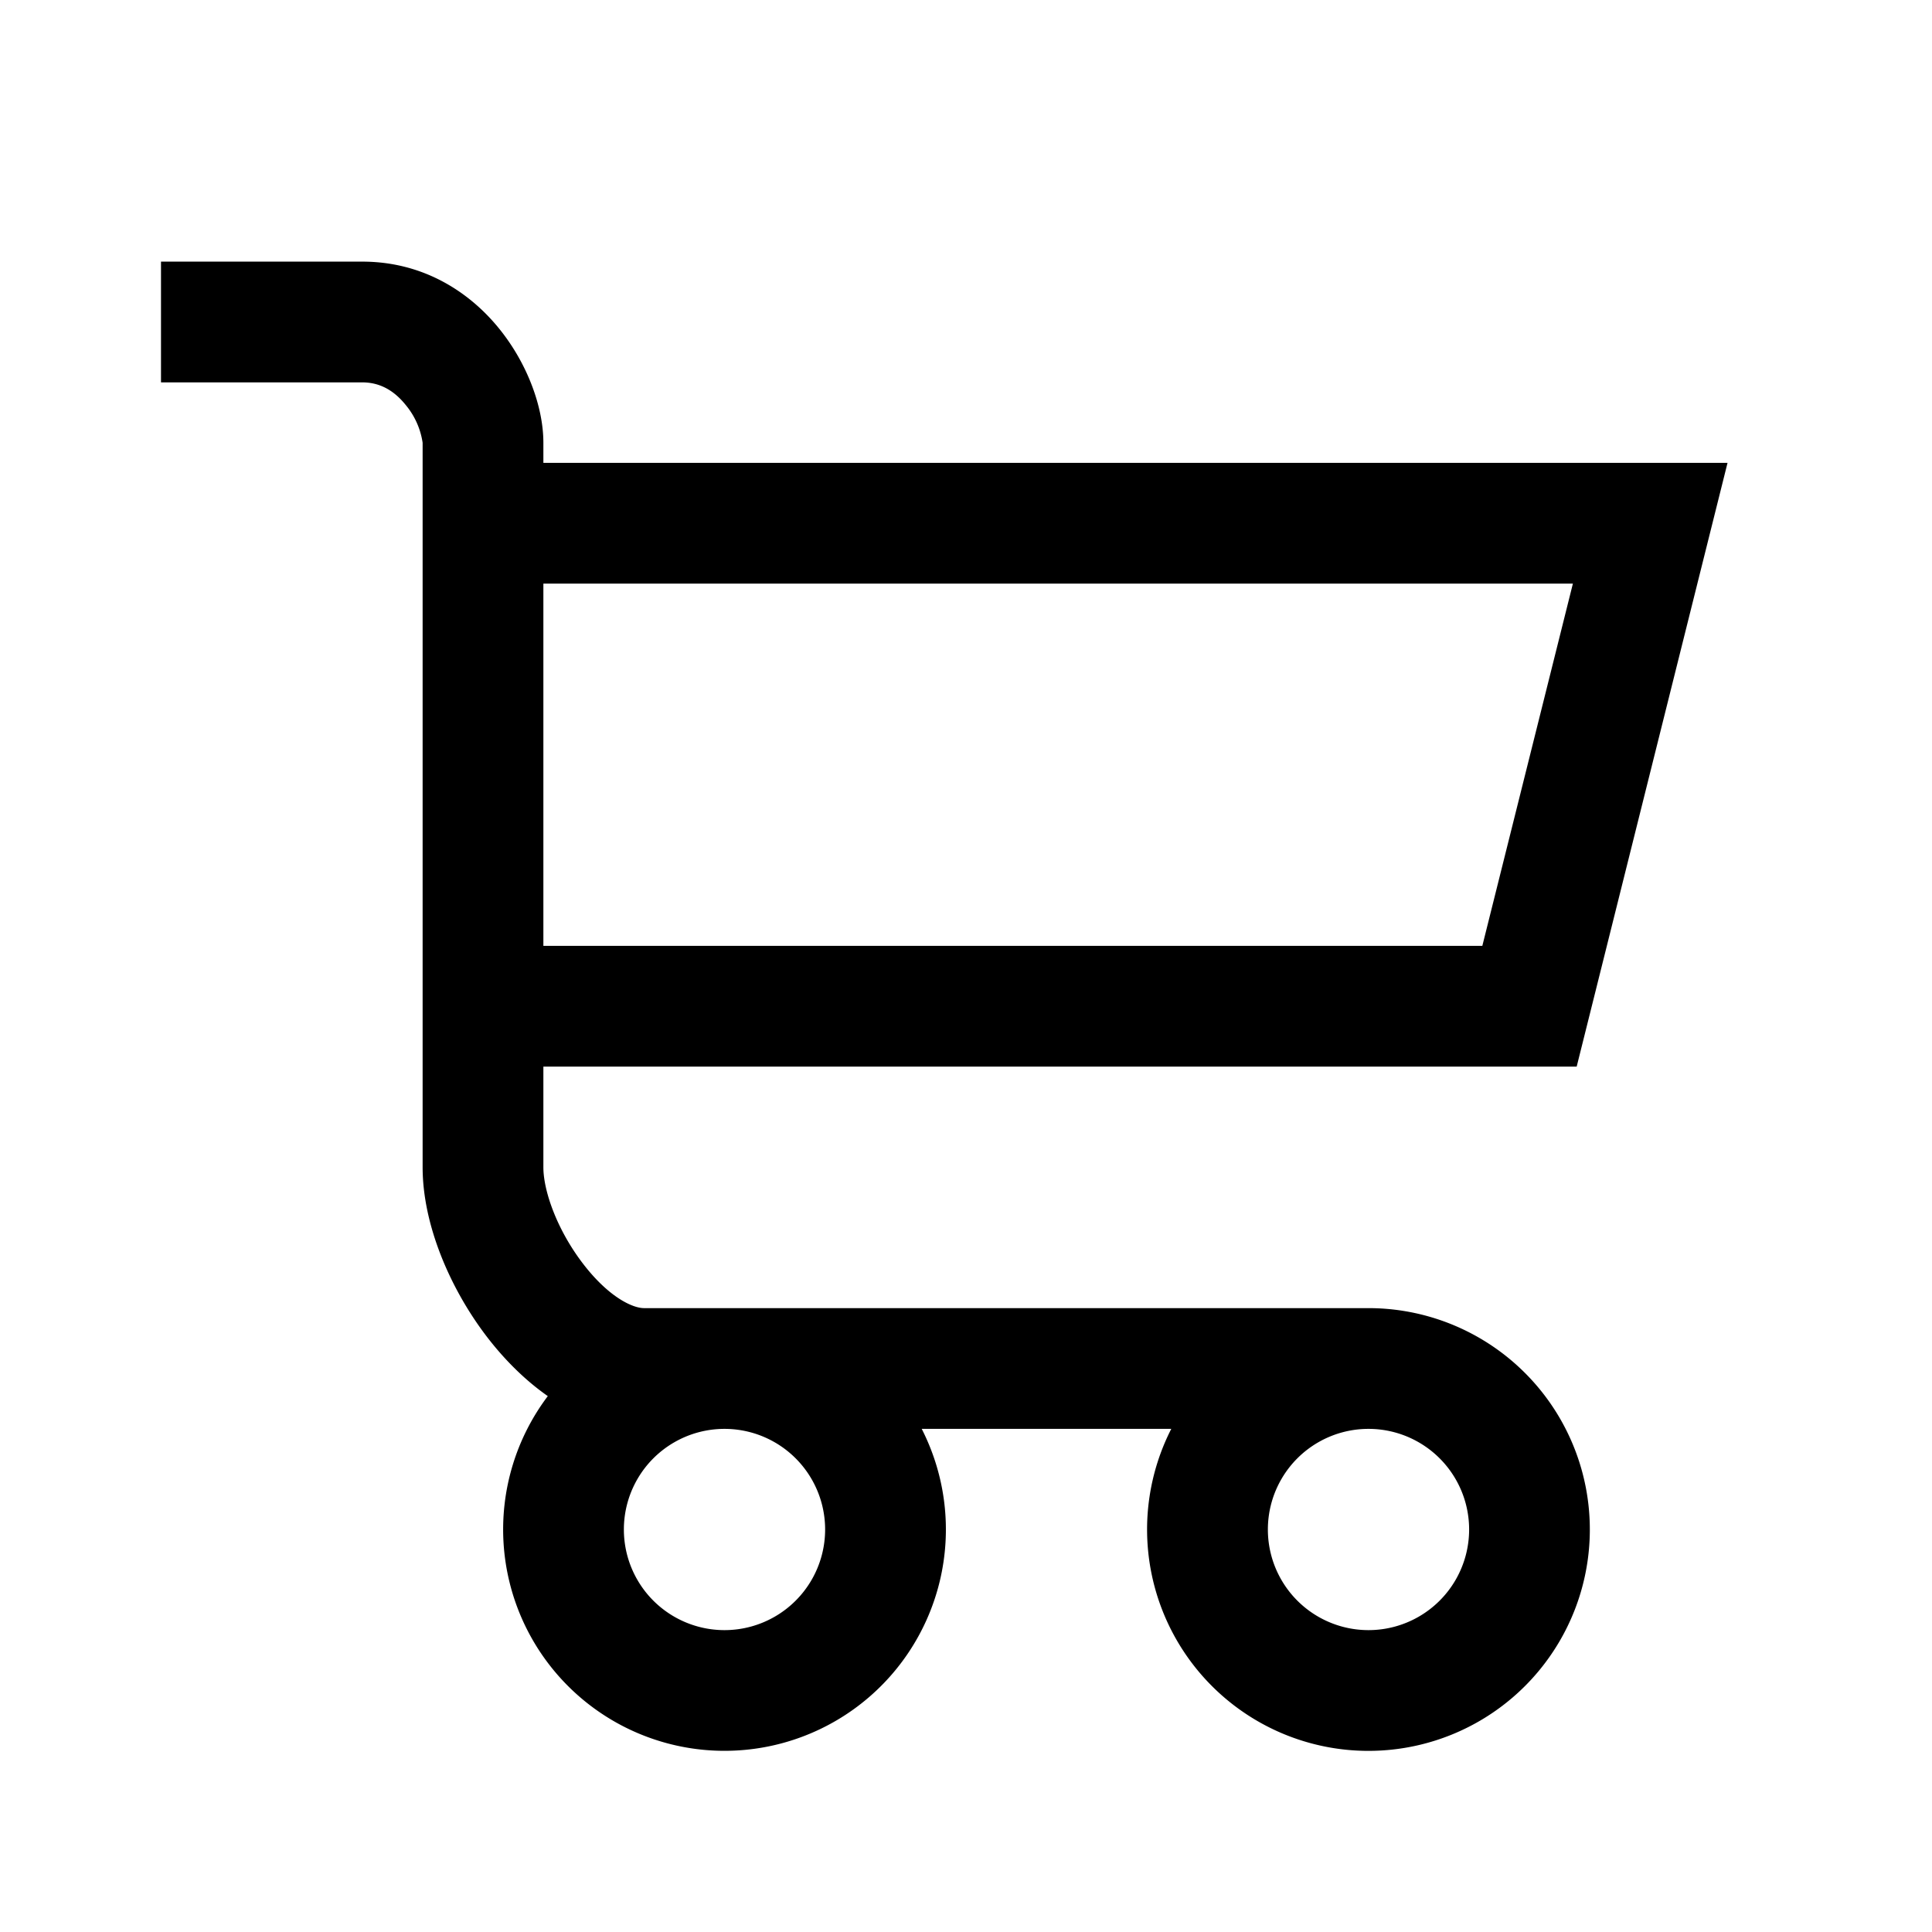 <svg xmlns="http://www.w3.org/2000/svg" viewBox="0 0 24 24" width="24px" height="24px" class="d Vb UmNoP"><path fill-rule="evenodd" clip-rule="evenodd" d="M4.5 4.75H2v-1.5h2.5c.779 0 1.354.398 1.71.844.339.423.54.959.54 1.406v.25h14.71l-1.874 7.5H6.75v1.25c0 .29.164.76.475 1.175.327.436.632.575.775.575h9a2.75 2.75 0 11-2.45 1.5h-3.1a2.75 2.75 0 11-4.645-.407c-.314-.219-.578-.499-.78-.768-.439-.585-.775-1.365-.775-2.075v-9a.95.95 0 00-.21-.469c-.144-.179-.319-.281-.54-.281zm4.5 13a1.25 1.25 0 100 2.5 1.25 1.25 0 000-2.5zm8 0a1.25 1.25 0 100 2.5 1.25 1.25 0 000-2.5zm-10.25-6h11.664l1.125-4.5H6.75v4.5z"></path></svg>